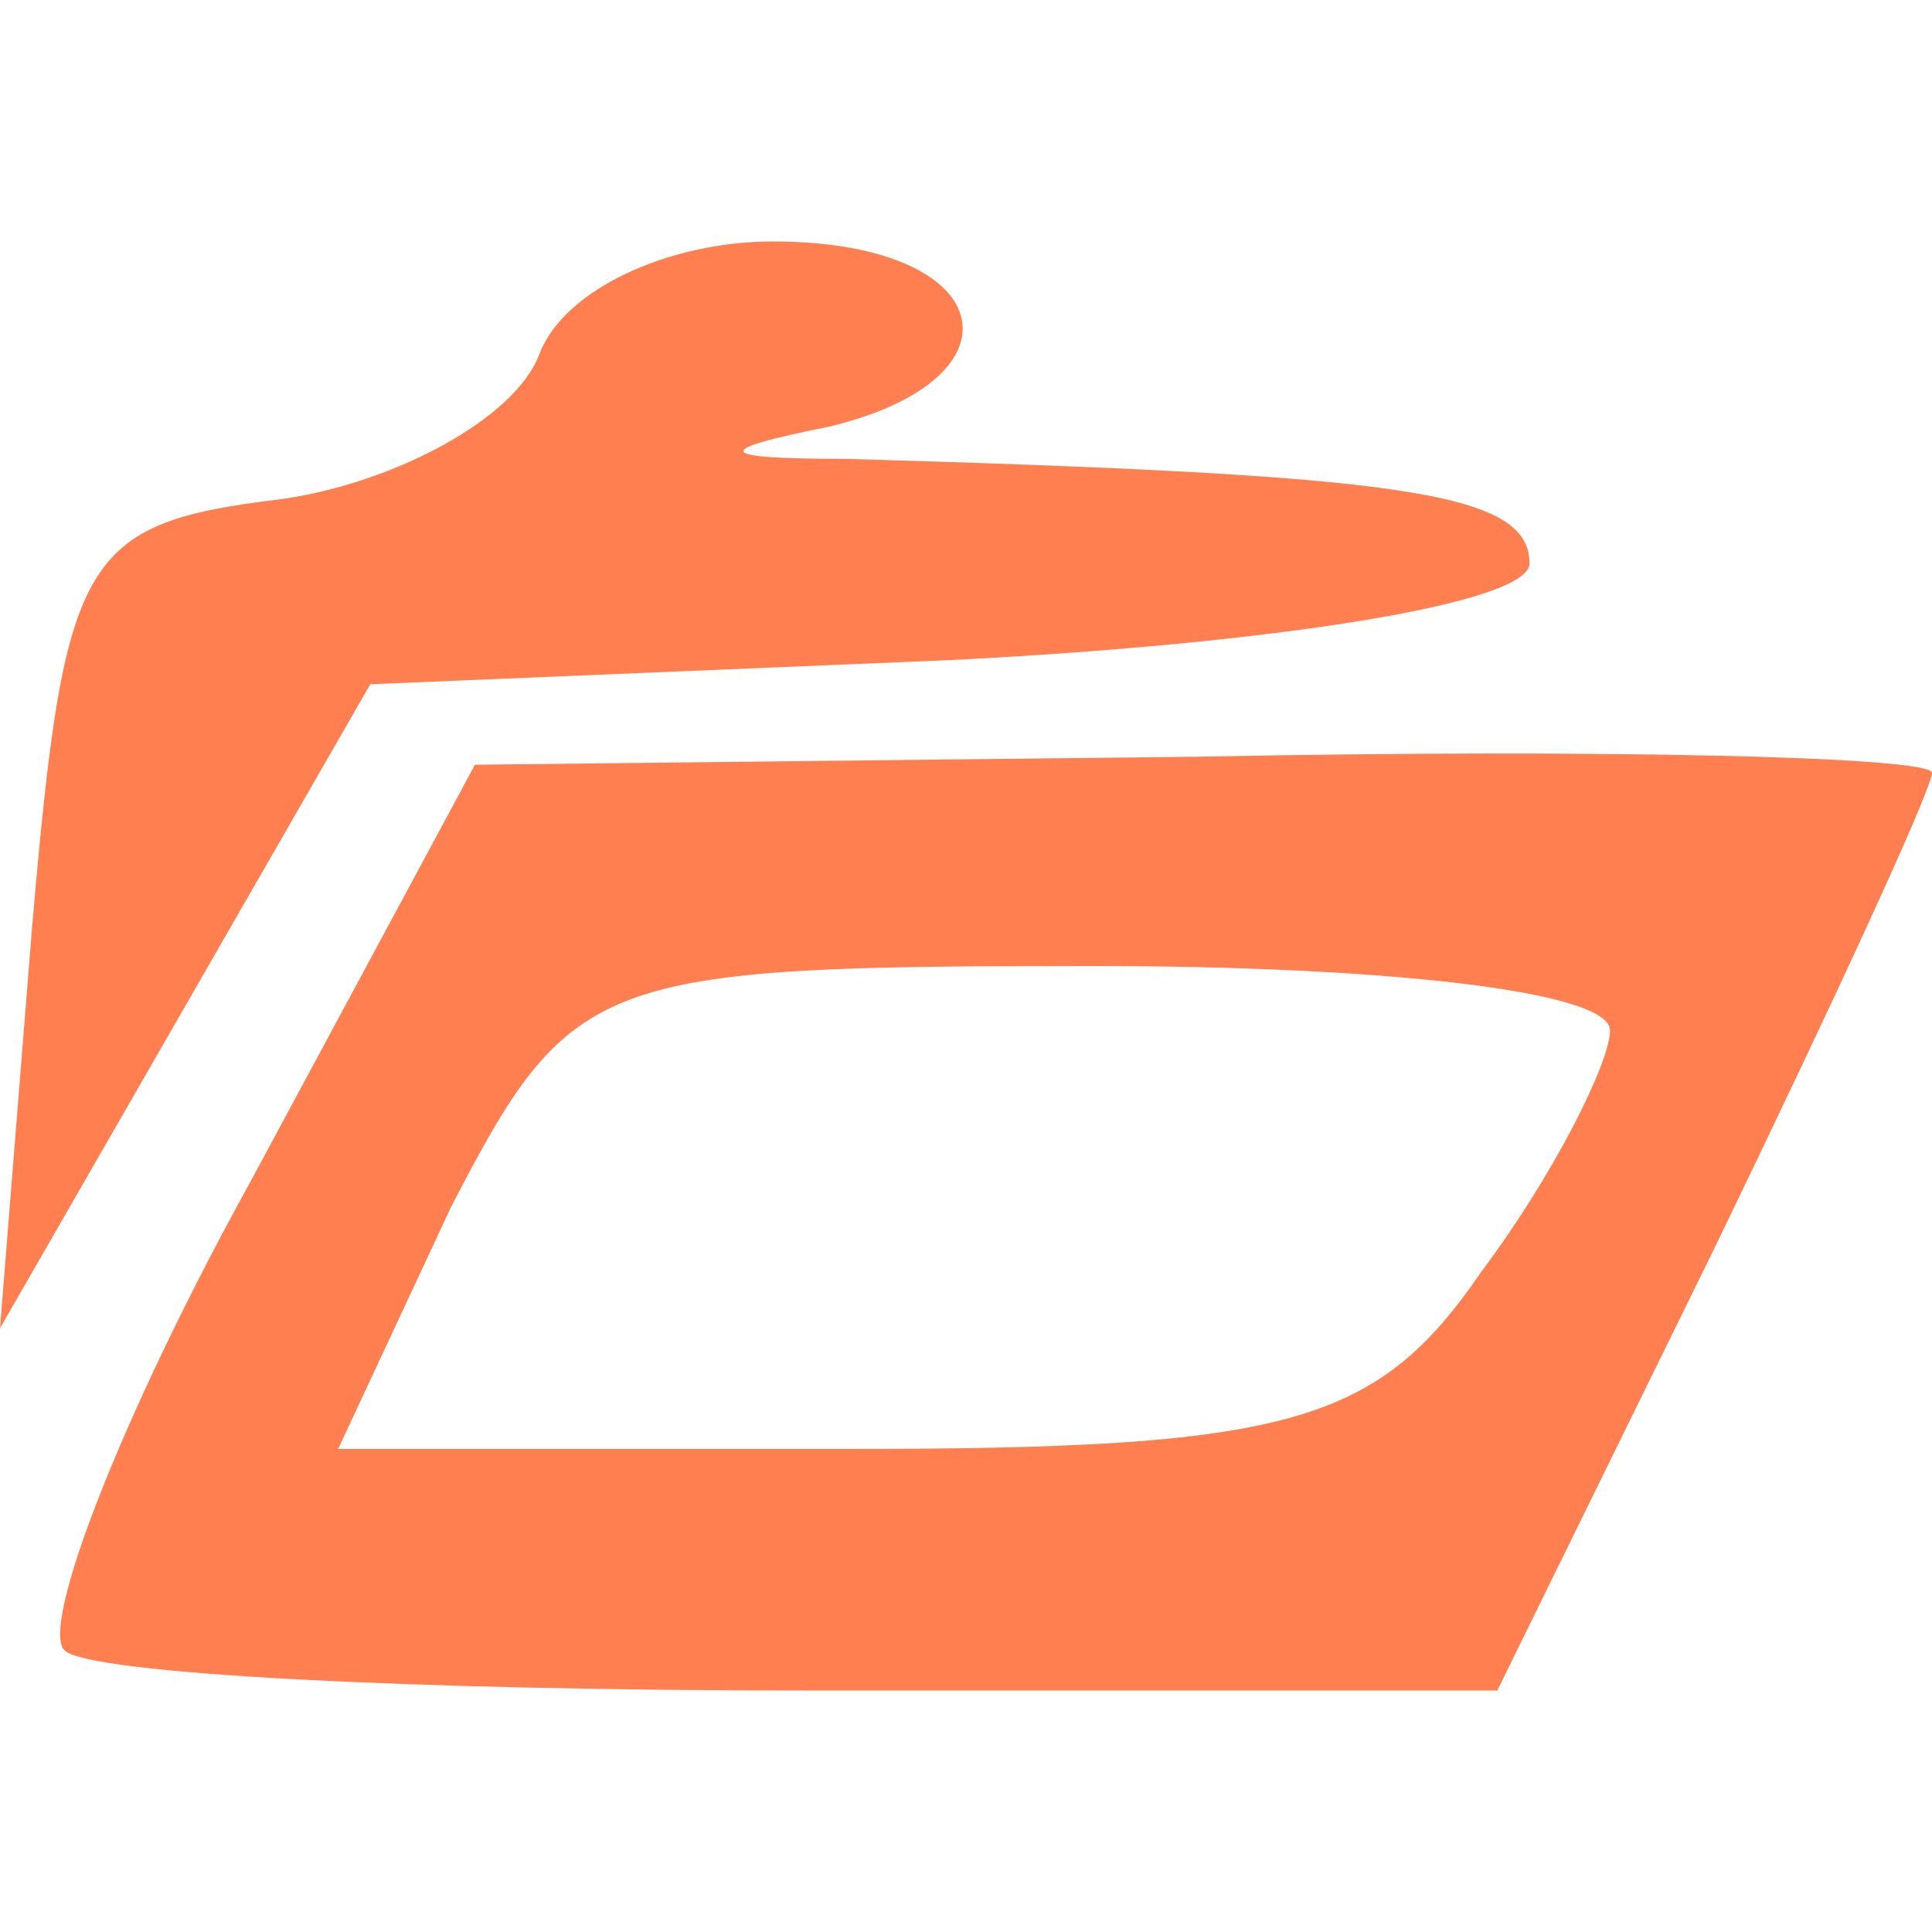 <?xml version="1.0" standalone="no"?>
<!DOCTYPE svg PUBLIC "-//W3C//DTD SVG 20010904//EN"
 "http://www.w3.org/TR/2001/REC-SVG-20010904/DTD/svg10.dtd">
<svg version="1.0" xmlns="http://www.w3.org/2000/svg"
 width="24pt" height="24pt" viewBox="0 0 24 24"
 preserveAspectRatio="xMidYMid meet">
<g transform="translate(0,24) scale(0.1,-0.1)"
fill="#ff7f50" stroke="none">
<path d="M67 196 c-3 -8 -18 -16 -32 -18 -25 -3 -27 -7 -31 -53 l-4 -50 23 40
23 40 72 3 c40 2 72 7 72 12 0 9 -16 11 -85 13 -16 0 -17 1 -2 4 25 6 21 23
-7 23 -13 0 -26 -6 -29 -14z"/>
<path d="M31 93 c-16 -29 -26 -55 -23 -58 3 -3 44 -5 92 -5 l86 0 27 55 c15
31 27 57 27 59 0 2 -41 3 -91 2 l-90 -1 -28 -52z m169 19 c0 -4 -7 -18 -16
-30 -13 -19 -24 -22 -79 -22 l-63 0 14 30 c15 29 18 30 80 30 35 0 64 -3 64
-8z"/>
</g>
</svg>
